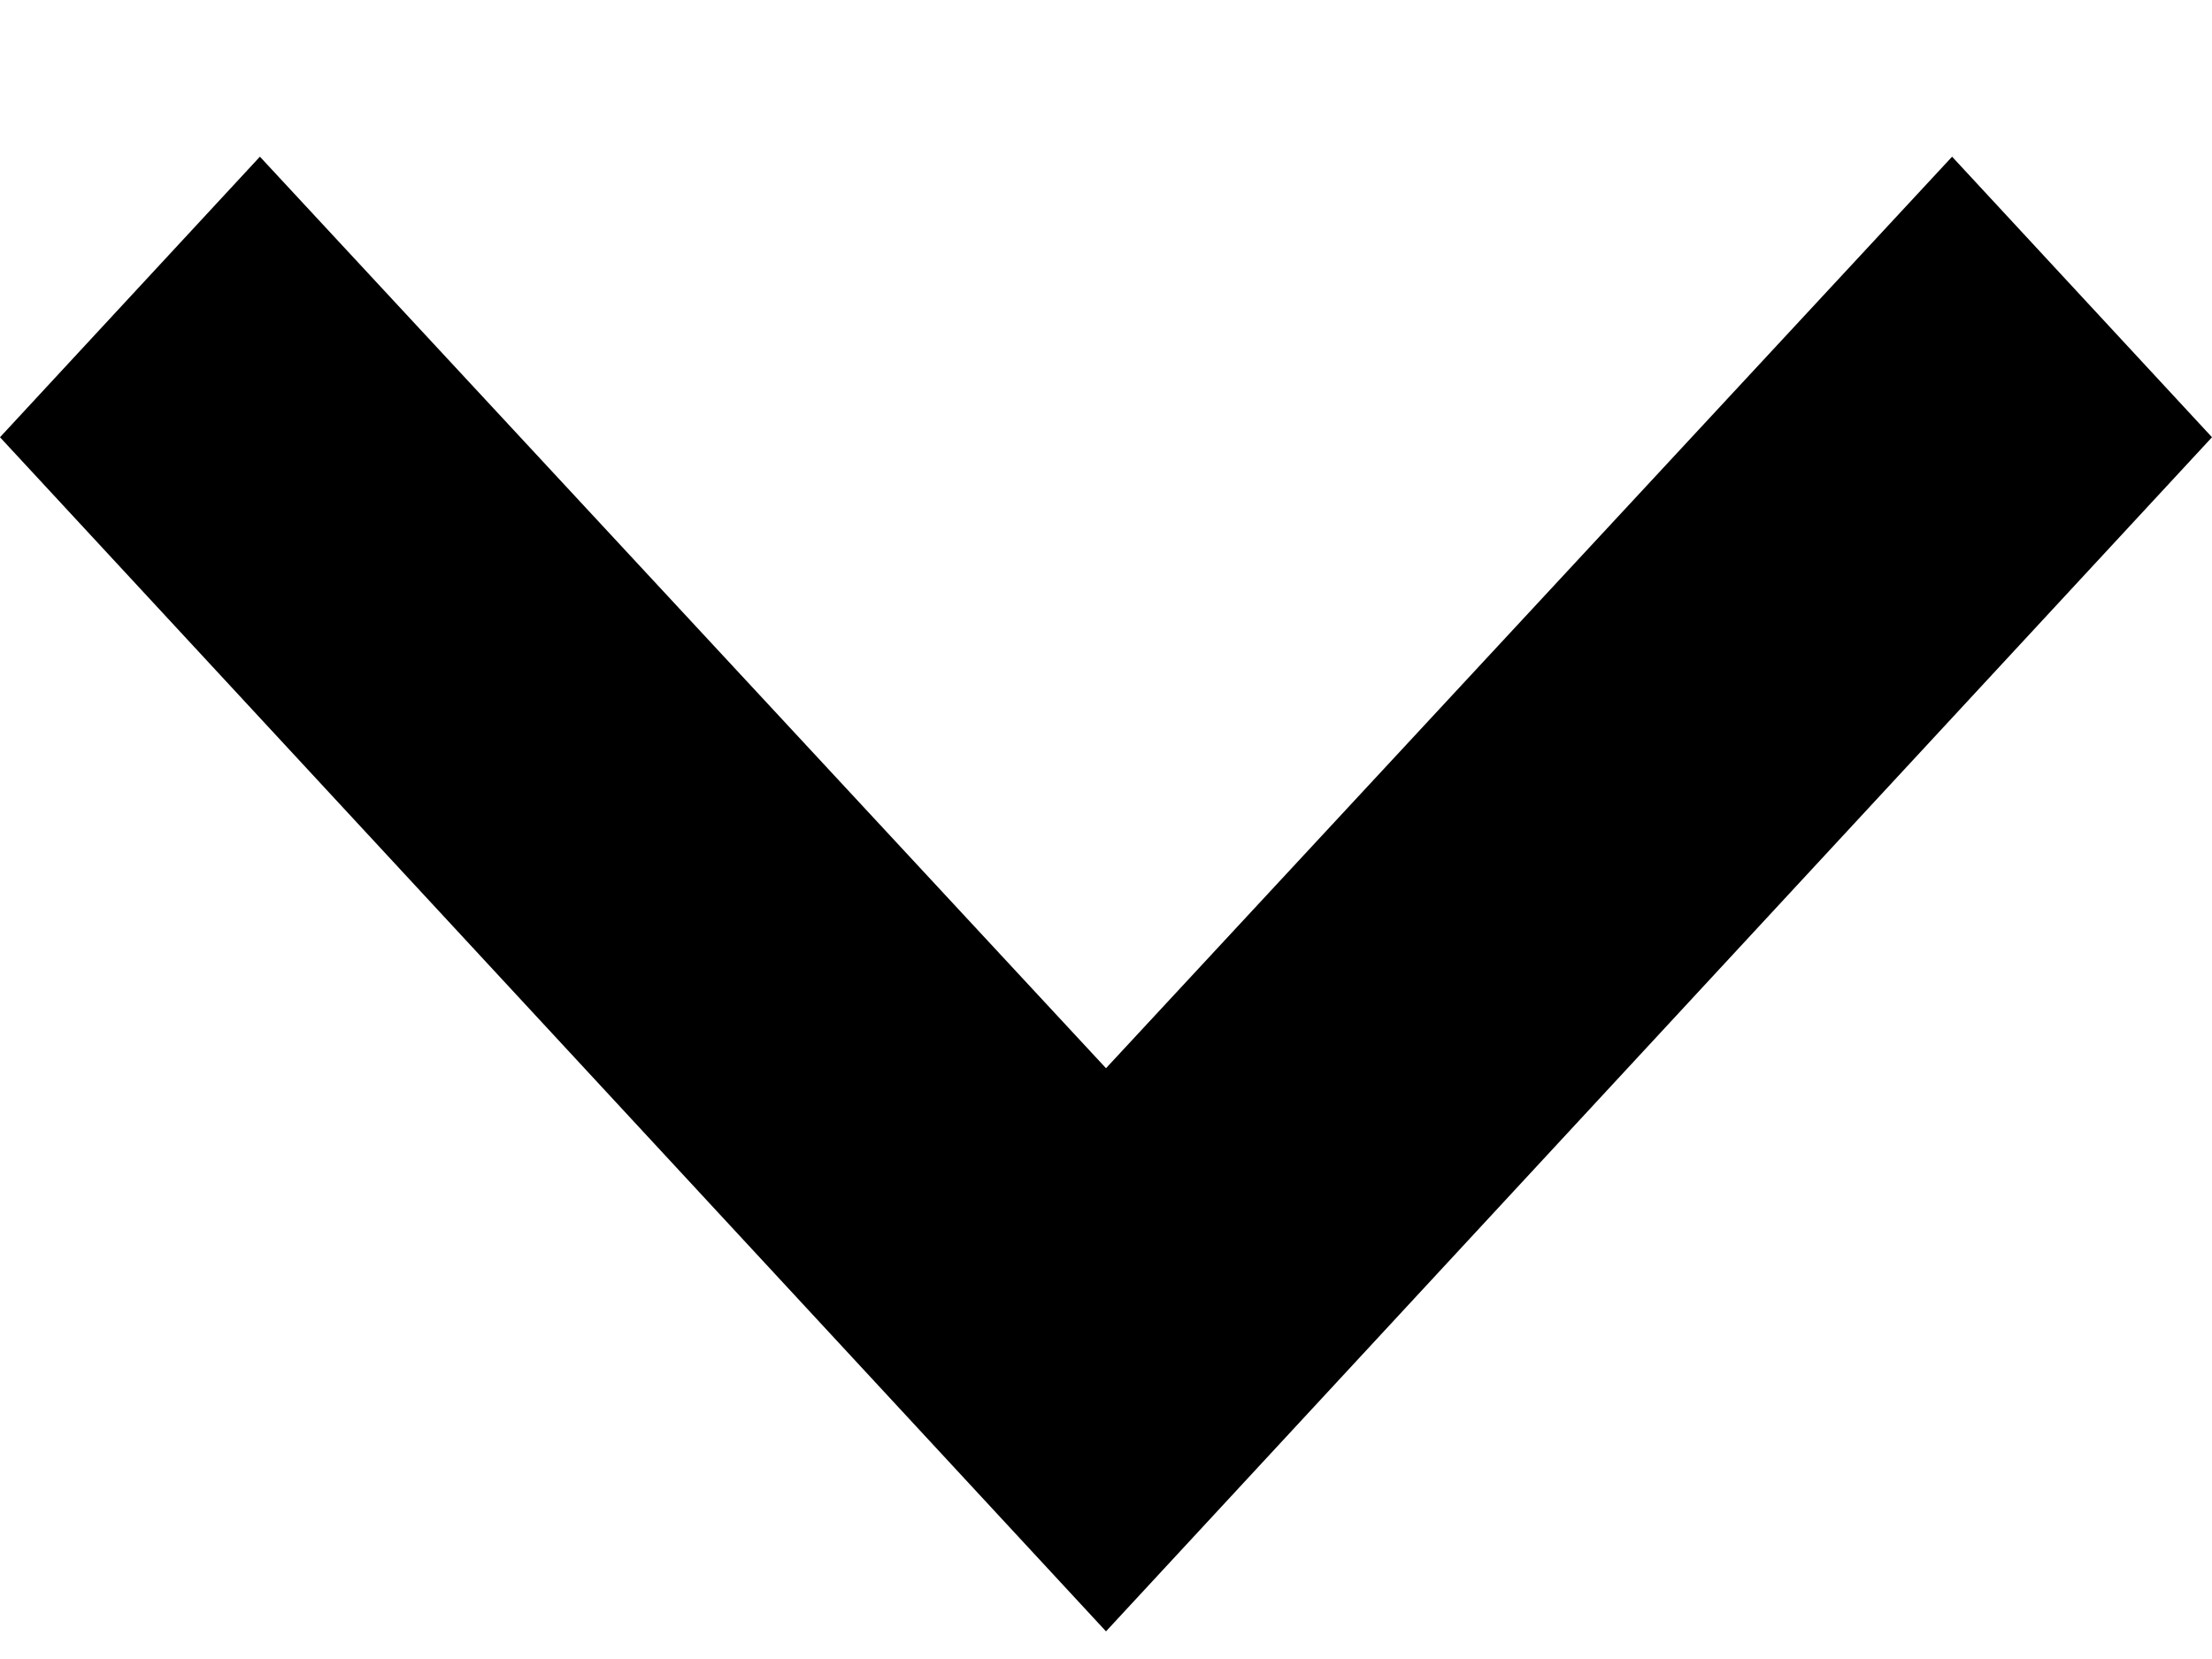 <svg width="12" height="9" viewBox="0 0 12 9" fill="none" xmlns="http://www.w3.org/2000/svg">
<path fill-rule="evenodd" clip-rule="evenodd" d="M1.41 0.85L6 5.795L10.59 0.85L12 2.372L6 8.85L0 2.372L1.41 0.85Z" fill="black"/>
<mask id="mask0" mask-type="alpha" maskUnits="userSpaceOnUse" x="0" y="0" width="12" height="9">
<path fill-rule="evenodd" clip-rule="evenodd" d="M1.41 0.85L6 5.795L10.59 0.85L12 2.372L6 8.85L0 2.372L1.41 0.85Z" fill="white"/>
</mask>
<g mask="url(#mask0)">
</g>
</svg>
